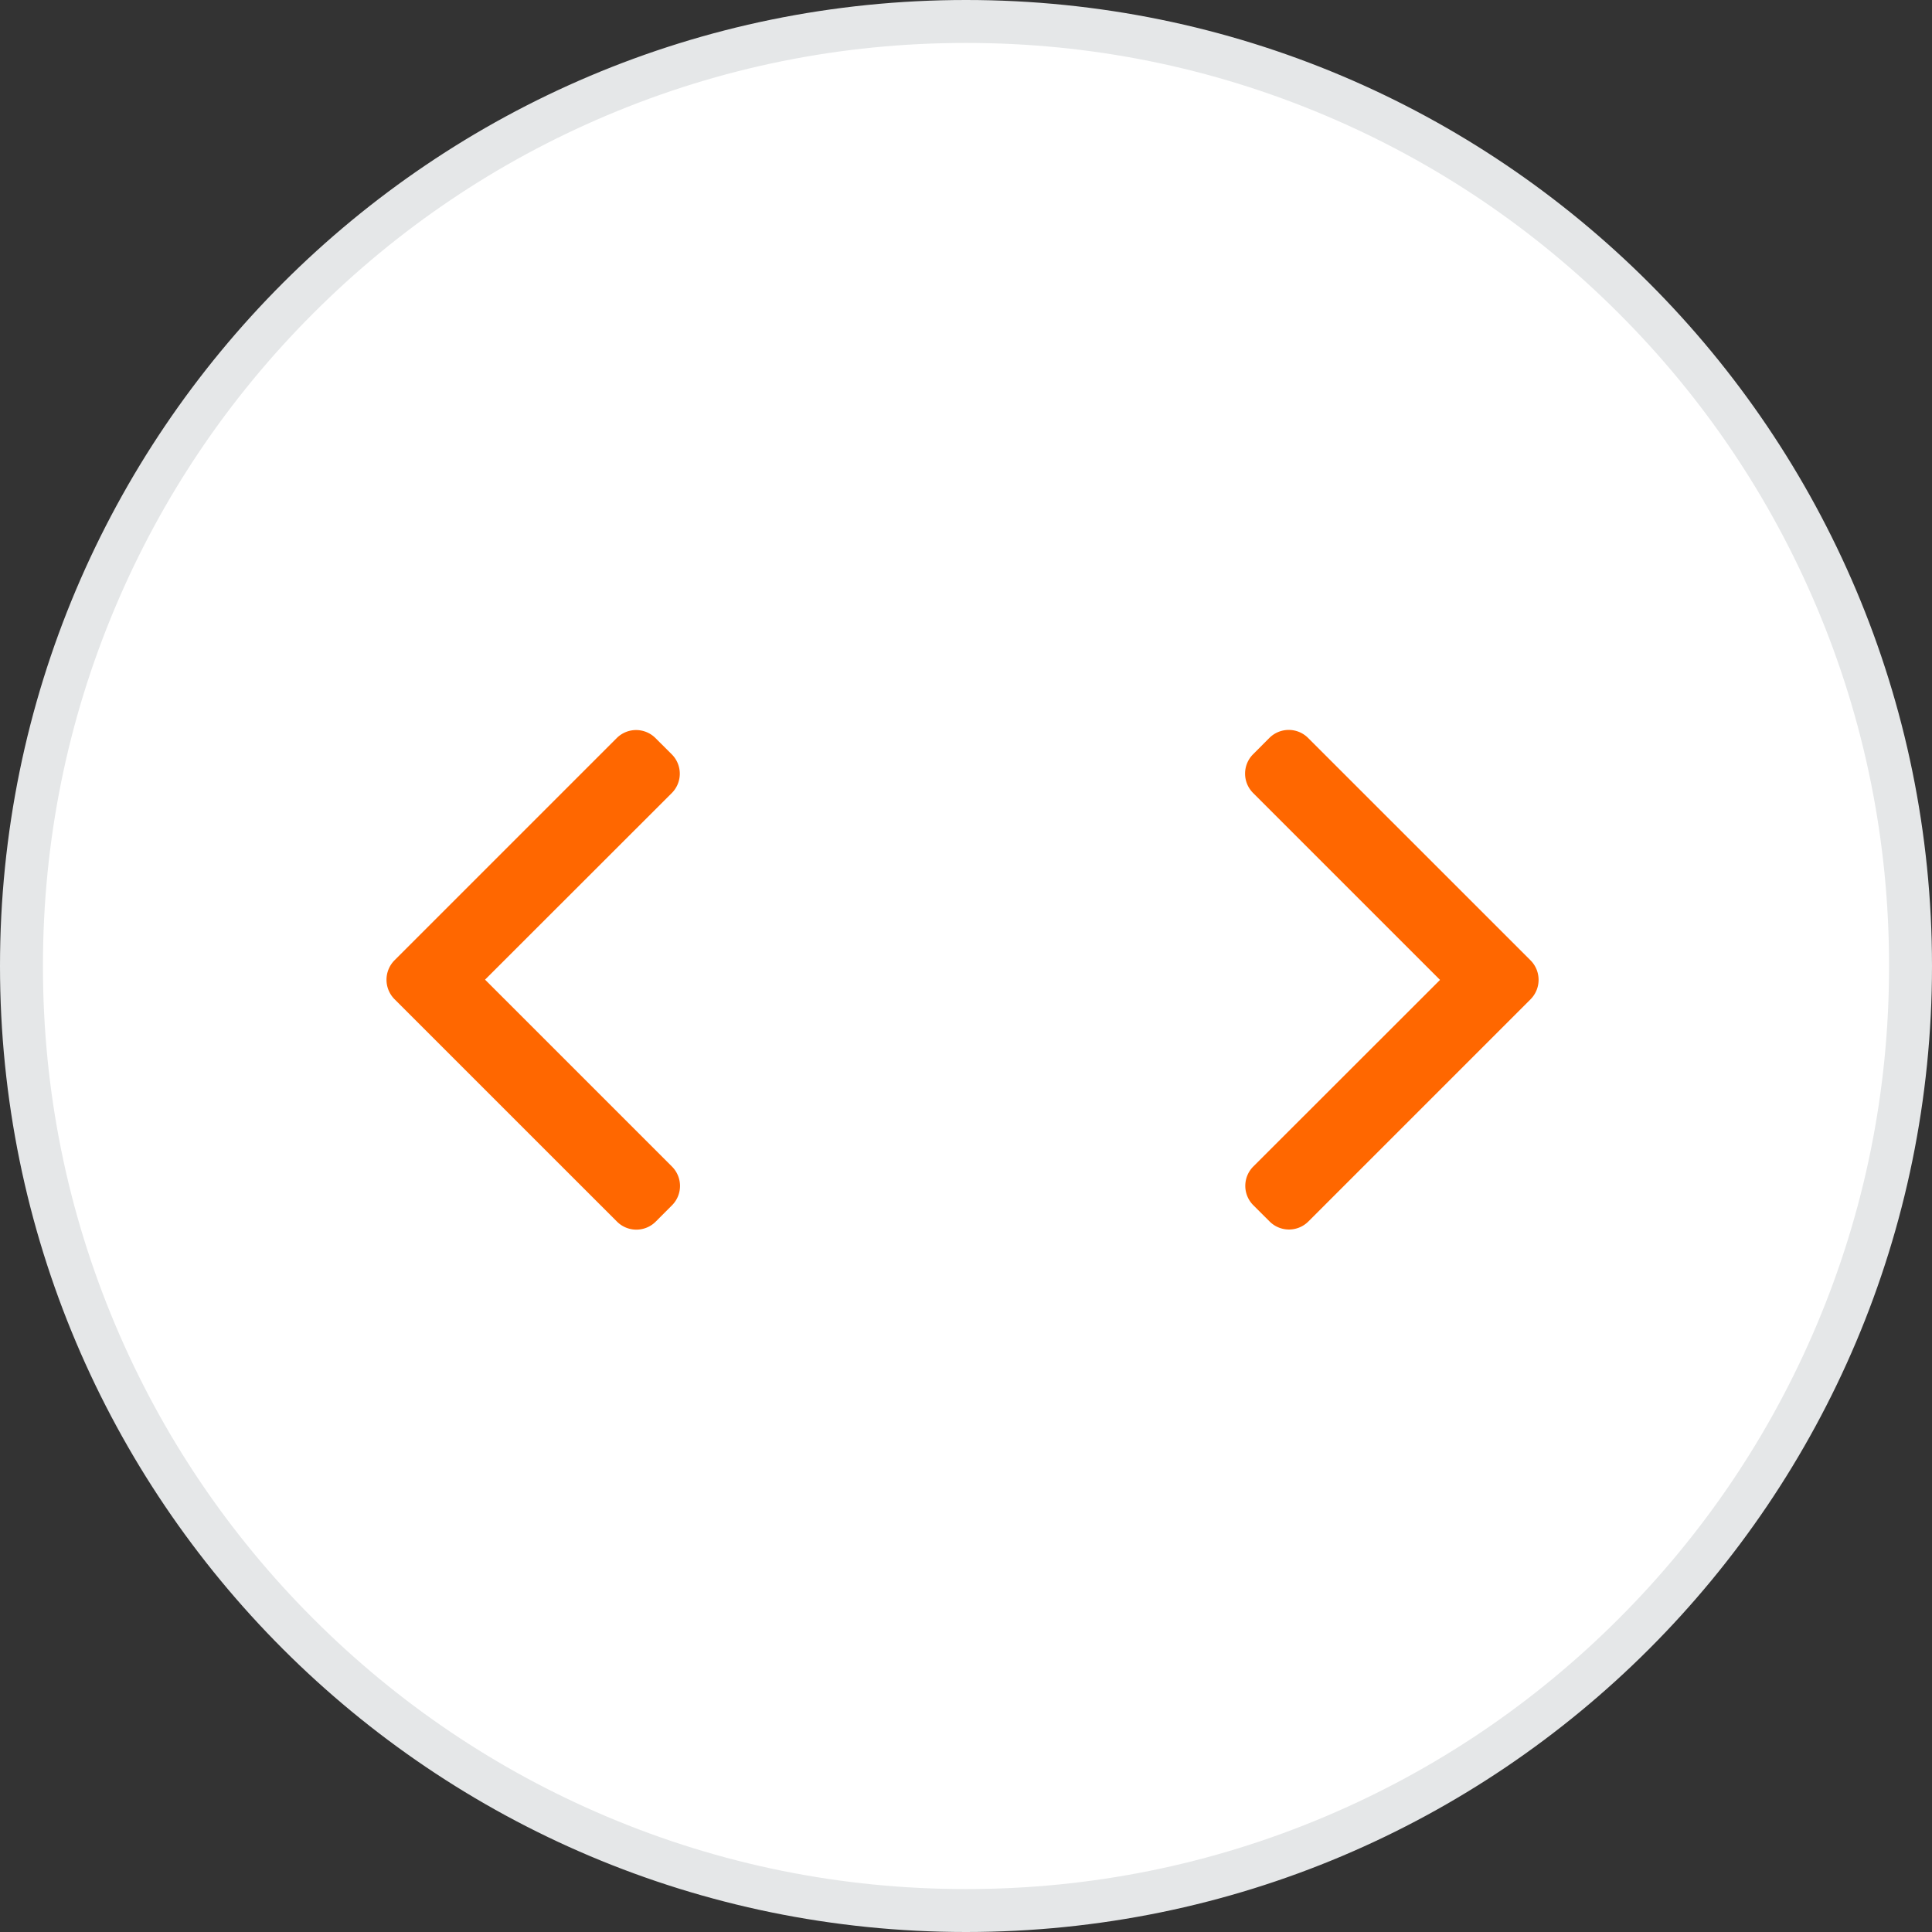 <svg xmlns="http://www.w3.org/2000/svg" width="45" height="45" viewBox="0 0 45 45">
  <rect x="0" y="0" width="45" height="45" fill="#333333" stroke="none"/>
  <g id="loan_rightarrow" transform="translate(-950 -304.191)">
    <g id="Path_34585" data-name="Path 34585" transform="translate(950 304.191)" fill="#fff">
      <path d="M 22.5 44.5 C 19.53 44.5 16.649 43.918 13.937 42.771 C 11.317 41.663 8.964 40.077 6.944 38.056 C 4.923 36.036 3.337 33.683 2.229 31.063 C 1.082 28.351 0.5 25.47 0.5 22.5 C 0.5 19.53 1.082 16.649 2.229 13.937 C 3.337 11.317 4.923 8.964 6.944 6.944 C 8.964 4.923 11.317 3.337 13.937 2.229 C 16.649 1.082 19.53 0.5 22.5 0.5 C 25.47 0.5 28.351 1.082 31.063 2.229 C 33.683 3.337 36.036 4.923 38.056 6.944 C 40.077 8.964 41.663 11.317 42.771 13.937 C 43.918 16.649 44.5 19.53 44.5 22.5 C 44.5 25.47 43.918 28.351 42.771 31.063 C 41.663 33.683 40.077 36.036 38.056 38.056 C 36.036 40.077 33.683 41.663 31.063 42.771 C 28.351 43.918 25.47 44.5 22.5 44.5 Z" stroke="none"/>
      <path d="M 22.5 1 C 19.597 1 16.782 1.568 14.132 2.689 C 11.571 3.772 9.272 5.322 7.297 7.297 C 5.322 9.272 3.772 11.571 2.689 14.132 C 1.568 16.782 1 19.597 1 22.5 C 1 25.403 1.568 28.218 2.689 30.868 C 3.772 33.429 5.322 35.728 7.297 37.703 C 9.272 39.678 11.571 41.228 14.132 42.311 C 16.782 43.432 19.597 44 22.5 44 C 25.403 44 28.218 43.432 30.868 42.311 C 33.429 41.228 35.728 39.678 37.703 37.703 C 39.678 35.728 41.228 33.429 42.311 30.868 C 43.432 28.218 44 25.403 44 22.5 C 44 19.597 43.432 16.782 42.311 14.132 C 41.228 11.571 39.678 9.272 37.703 7.297 C 35.728 5.322 33.429 3.772 30.868 2.689 C 28.218 1.568 25.403 1 22.5 1 M 22.5 0 C 34.926 0 45 10.074 45 22.5 C 45 34.926 34.926 45 22.5 45 C 10.074 45 0 34.926 0 22.5 C 0 10.074 10.074 0 22.5 0 Z" stroke="none" fill="#e5e7e8"/>
    </g>
    <g id="loan_leftarrow" transform="translate(959 329.674)">
      <path id="Shape" d="M4.541,5.823.186,1.468a.638.638,0,0,1,0-.9L.567.186a.638.638,0,0,1,.9,0L6.653,5.371a.643.643,0,0,1,0,.9l-5.18,5.18a.638.638,0,0,1-.9,0l-.382-.381a.638.638,0,0,1,0-.9Z" transform="translate(6.839 3.158) rotate(180)" fill="#ff6700"/>
    </g>
    <g id="loan_rightarrow-2" data-name="loan_rightarrow" transform="translate(985.839 324.35) rotate(180)">
      <path id="Shape-2" data-name="Shape" d="M4.541,5.823.186,1.468a.638.638,0,0,1,0-.9L.567.186a.638.638,0,0,1,.9,0L6.653,5.371a.643.643,0,0,1,0,.9l-5.18,5.18a.638.638,0,0,1-.9,0l-.382-.381a.638.638,0,0,1,0-.9Z" transform="translate(6.839 3.158) rotate(180)" fill="#ff6700"/>
    </g>
  </g>
</svg>
